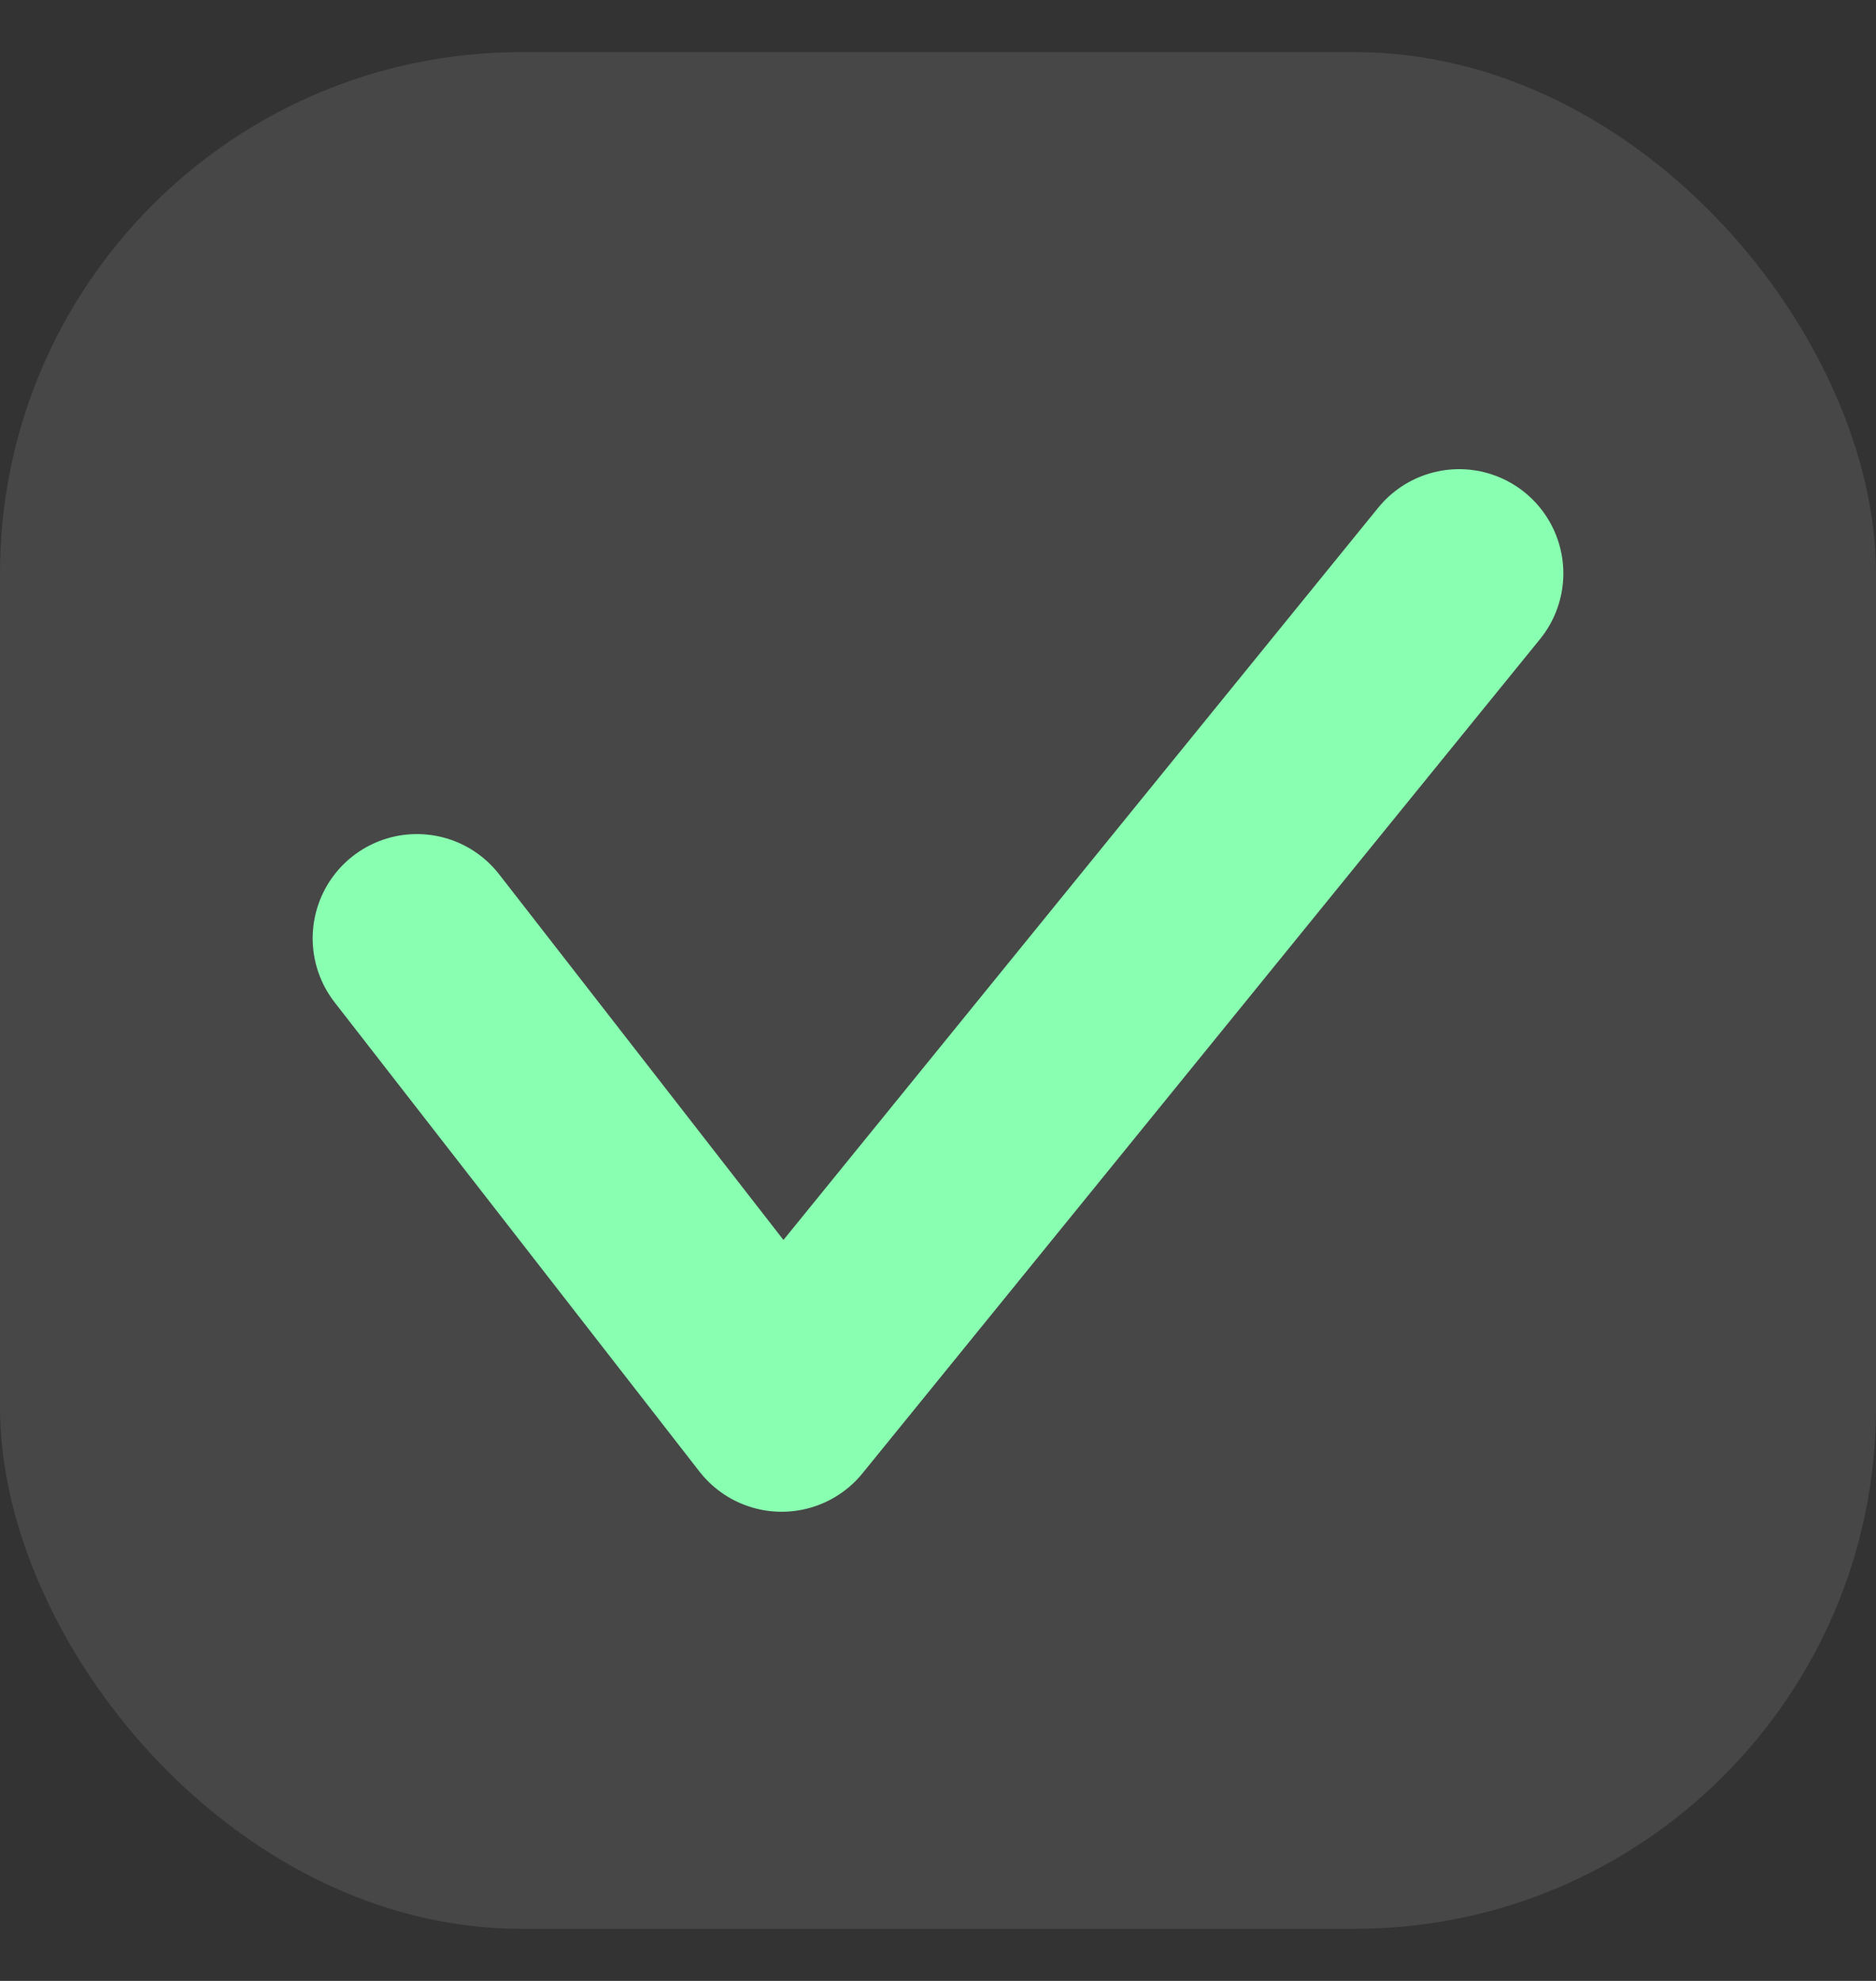 <svg width="18" height="19" viewBox="0 0 18 19" fill="none" xmlns="http://www.w3.org/2000/svg">
<rect x="0" y="0" width="18" height="19" fill="#333333" stroke="none"/>
<rect y="0.5" width="18" height="18" rx="5" fill="white" fill-opacity="0.1"/>
<path d="M4 9L7.5 13.5L14 5.5" stroke="#89FFB1" stroke-width="2" stroke-linecap="round" stroke-linejoin="round"/>
</svg>
